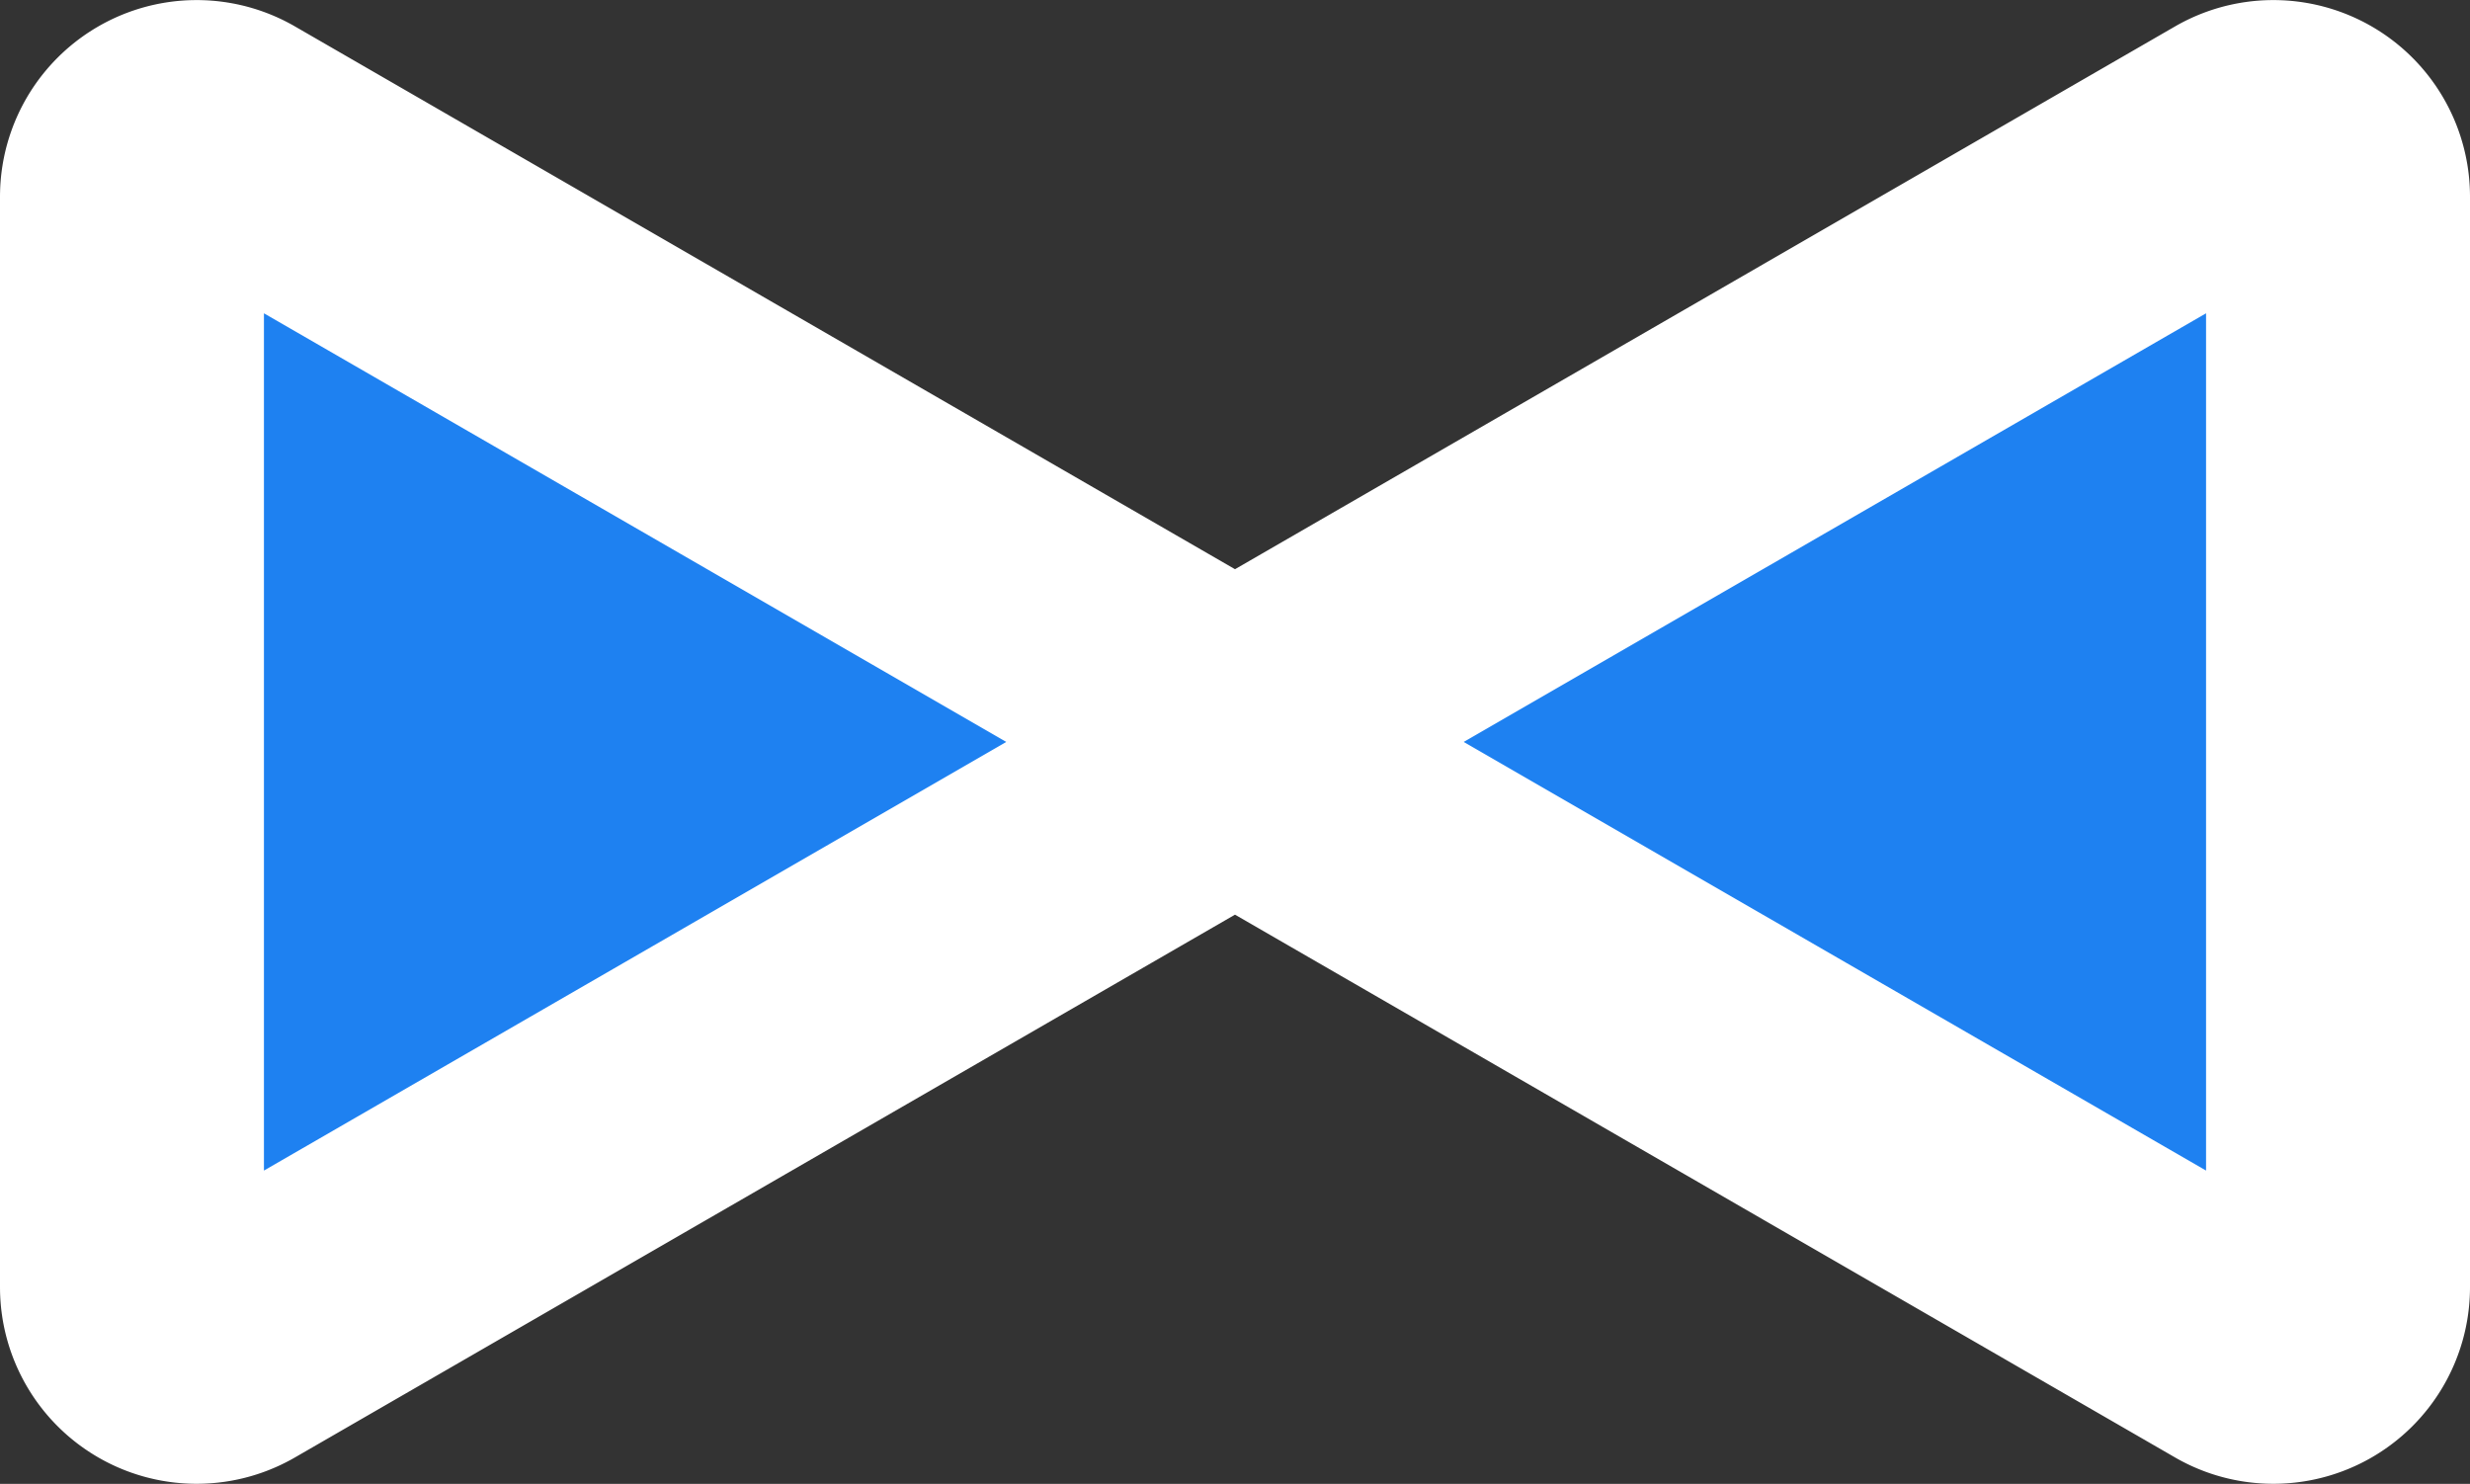 <svg data-name="Слой 1" xmlns="http://www.w3.org/2000/svg" viewBox="0 0 149.73 89.95"><rect x="0" y="0" width="149.73" height="89.95" fill="#333333" stroke="none"/><path d="M71.12 41.58L13.88 8.53A3.92 3.92 0 008 11.93v66.1a3.92 3.92 0 005.88 3.39l57.24-33.05a3.92 3.92 0 000-6.79zm7.49 0l57.24-33.05a3.92 3.92 0 015.88 3.4v66.1a3.92 3.92 0 01-5.88 3.39L78.61 48.37a3.92 3.92 0 010-6.79z" fill="#1e81f1" stroke="#fff" stroke-miterlimit="10" stroke-width="16"/></svg>